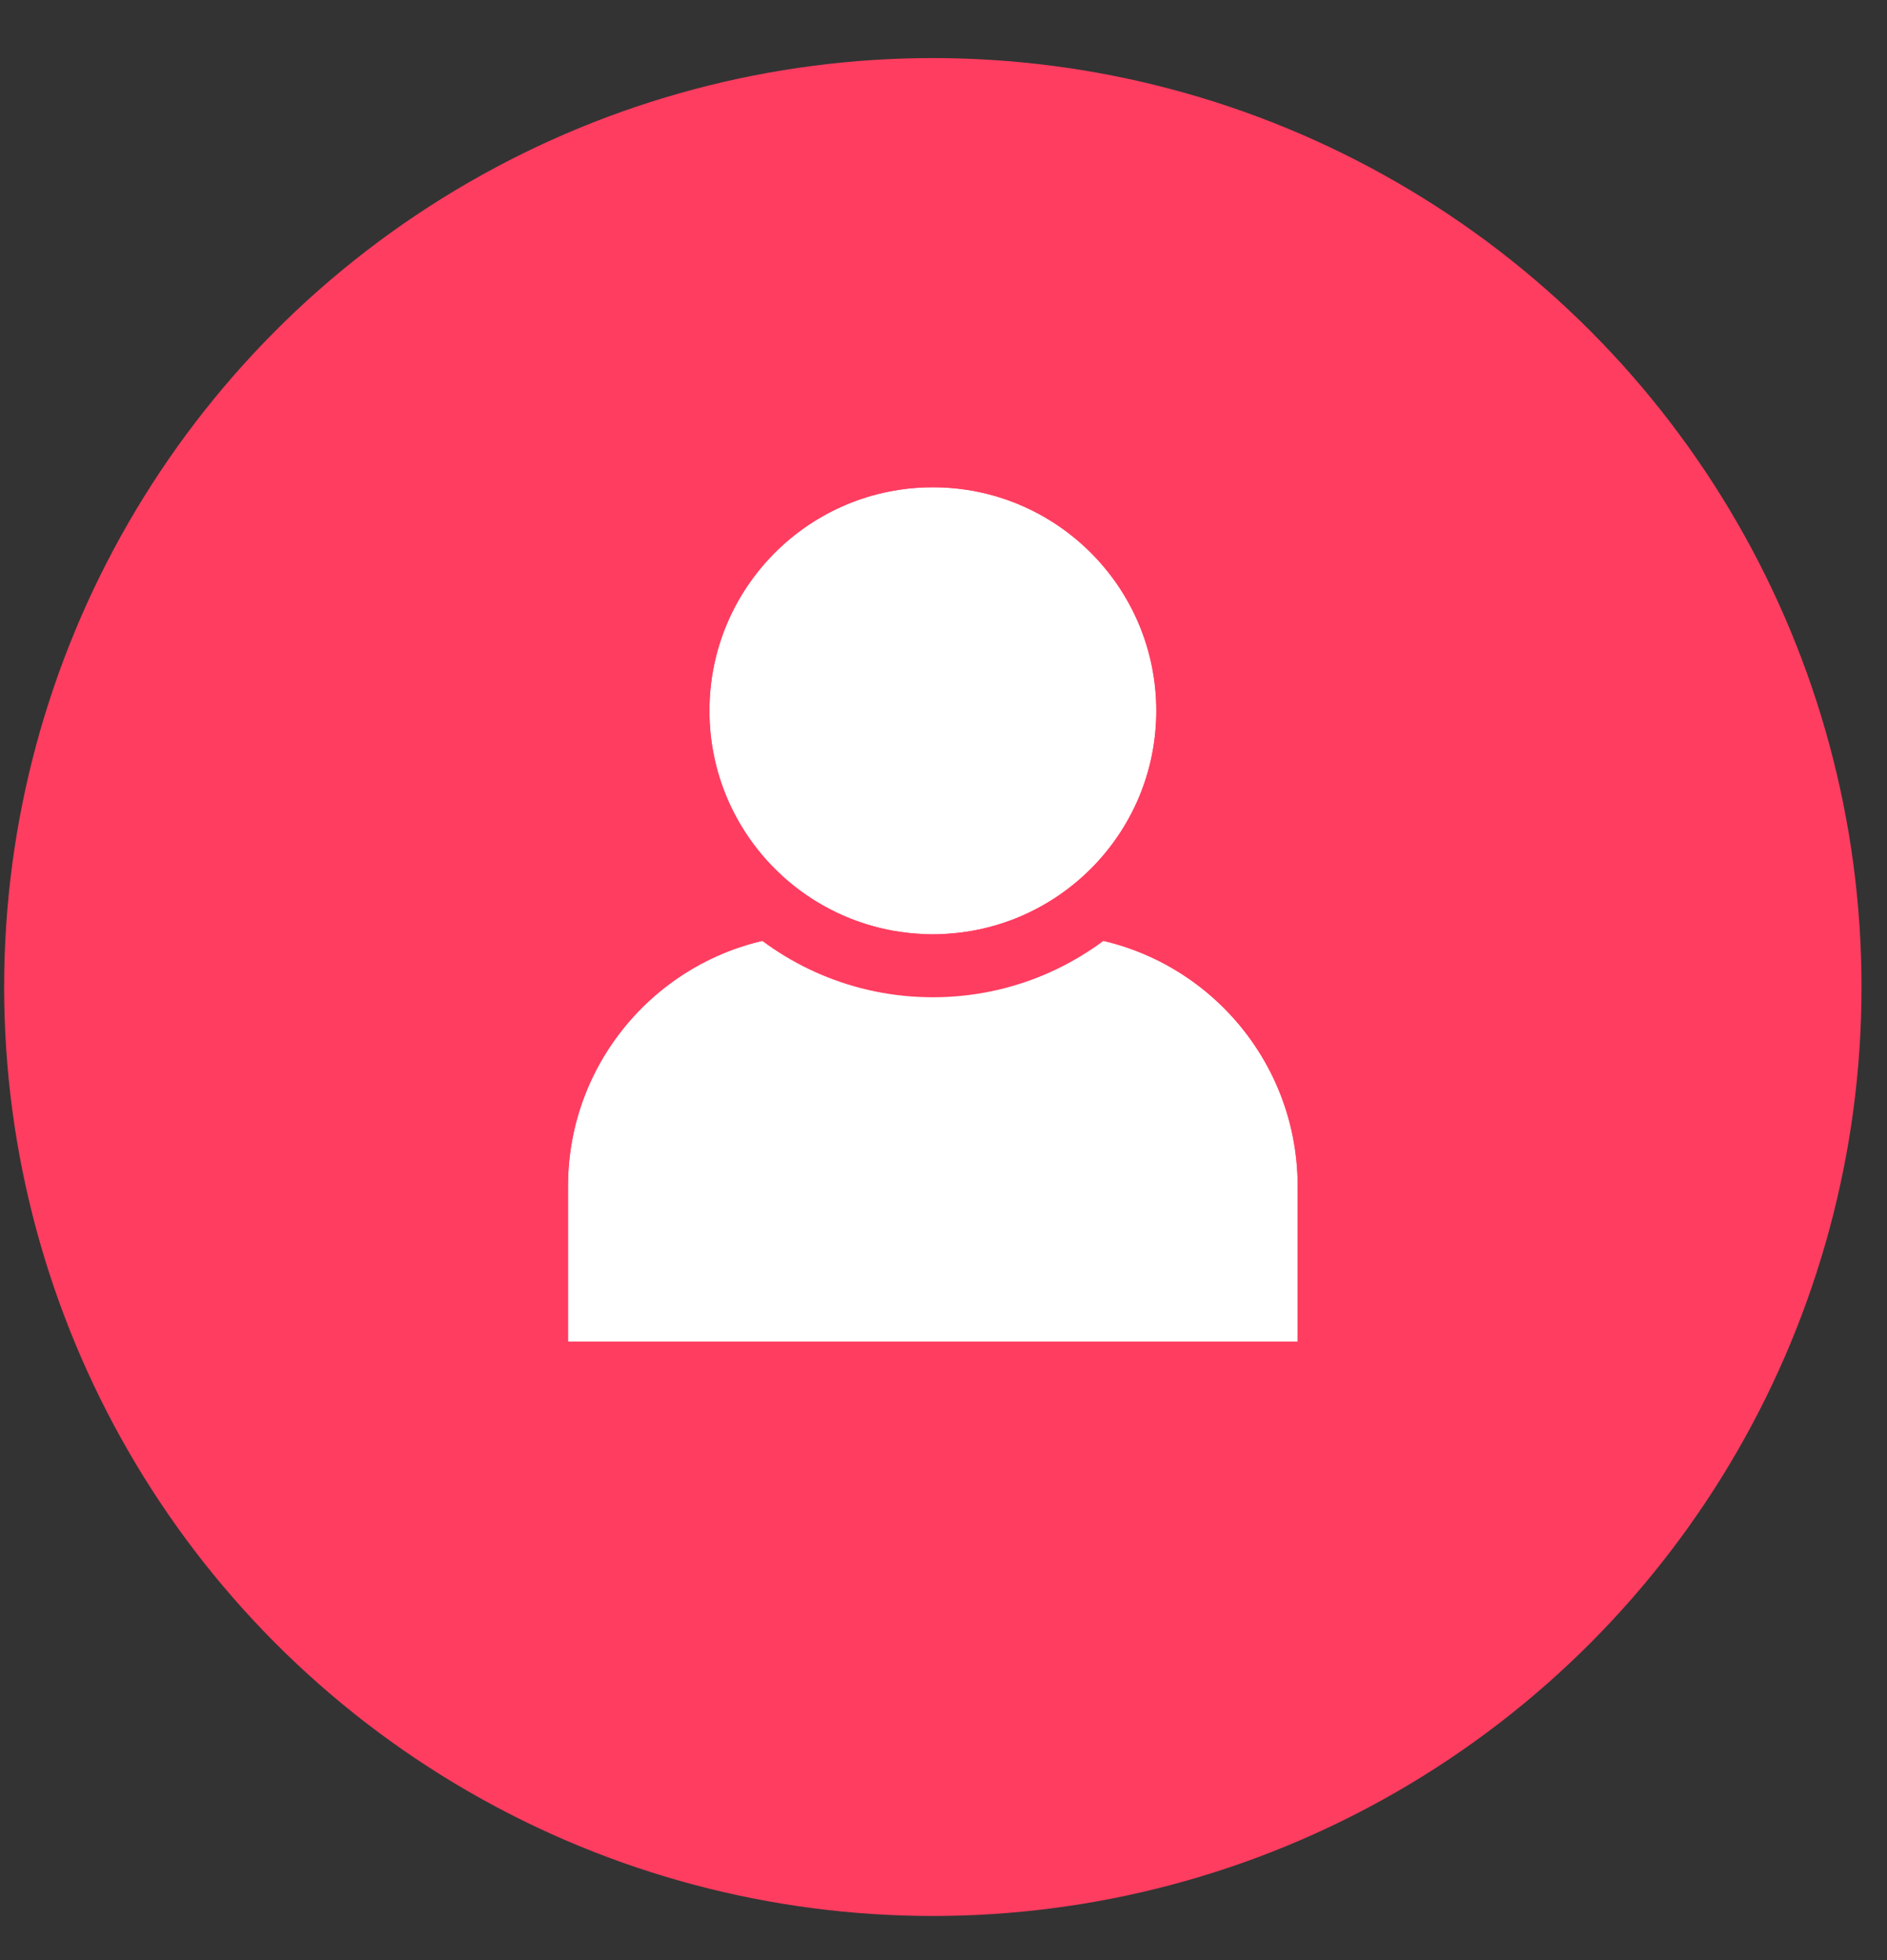 <svg width="26" height="27" viewBox="0 0 26 27" fill="none" xmlns="http://www.w3.org/2000/svg">
<rect x="0" y="0" width="26" height="27" fill="#333333" stroke="none"/>
<circle cx="12.853" cy="13.596" r="12.796" fill="#FF3D60"/>
<path d="M7.826 16.34C7.826 14.423 9.38 12.869 11.296 12.869H14.41C16.326 12.869 17.88 14.423 17.88 16.34V18.48H7.826V16.34Z" fill="white"/>
<path fill-rule="evenodd" clip-rule="evenodd" d="M18.748 19.347H6.958V16.34C6.958 13.944 8.901 12.001 11.297 12.001H14.41C16.806 12.001 18.748 13.944 18.748 16.34V19.347ZM11.296 12.869C9.38 12.869 7.826 14.423 7.826 16.34V18.48H17.88V16.34C17.88 14.423 16.326 12.869 14.41 12.869H11.296Z" fill="#FF3D60"/>
<path d="M15.932 9.791C15.932 11.491 14.553 12.869 12.853 12.869C11.153 12.869 9.775 11.491 9.775 9.791C9.775 8.09 11.153 6.712 12.853 6.712C14.553 6.712 15.932 8.09 15.932 9.791Z" fill="white"/>
<path fill-rule="evenodd" clip-rule="evenodd" d="M16.799 9.791C16.799 11.97 15.032 13.737 12.853 13.737C10.674 13.737 8.907 11.97 8.907 9.791C8.907 7.611 10.674 5.844 12.853 5.844C15.032 5.844 16.799 7.611 16.799 9.791ZM12.853 12.869C14.553 12.869 15.932 11.491 15.932 9.791C15.932 8.09 14.553 6.712 12.853 6.712C11.153 6.712 9.775 8.09 9.775 9.791C9.775 11.491 11.153 12.869 12.853 12.869Z" fill="#FF3D60"/>
</svg>
